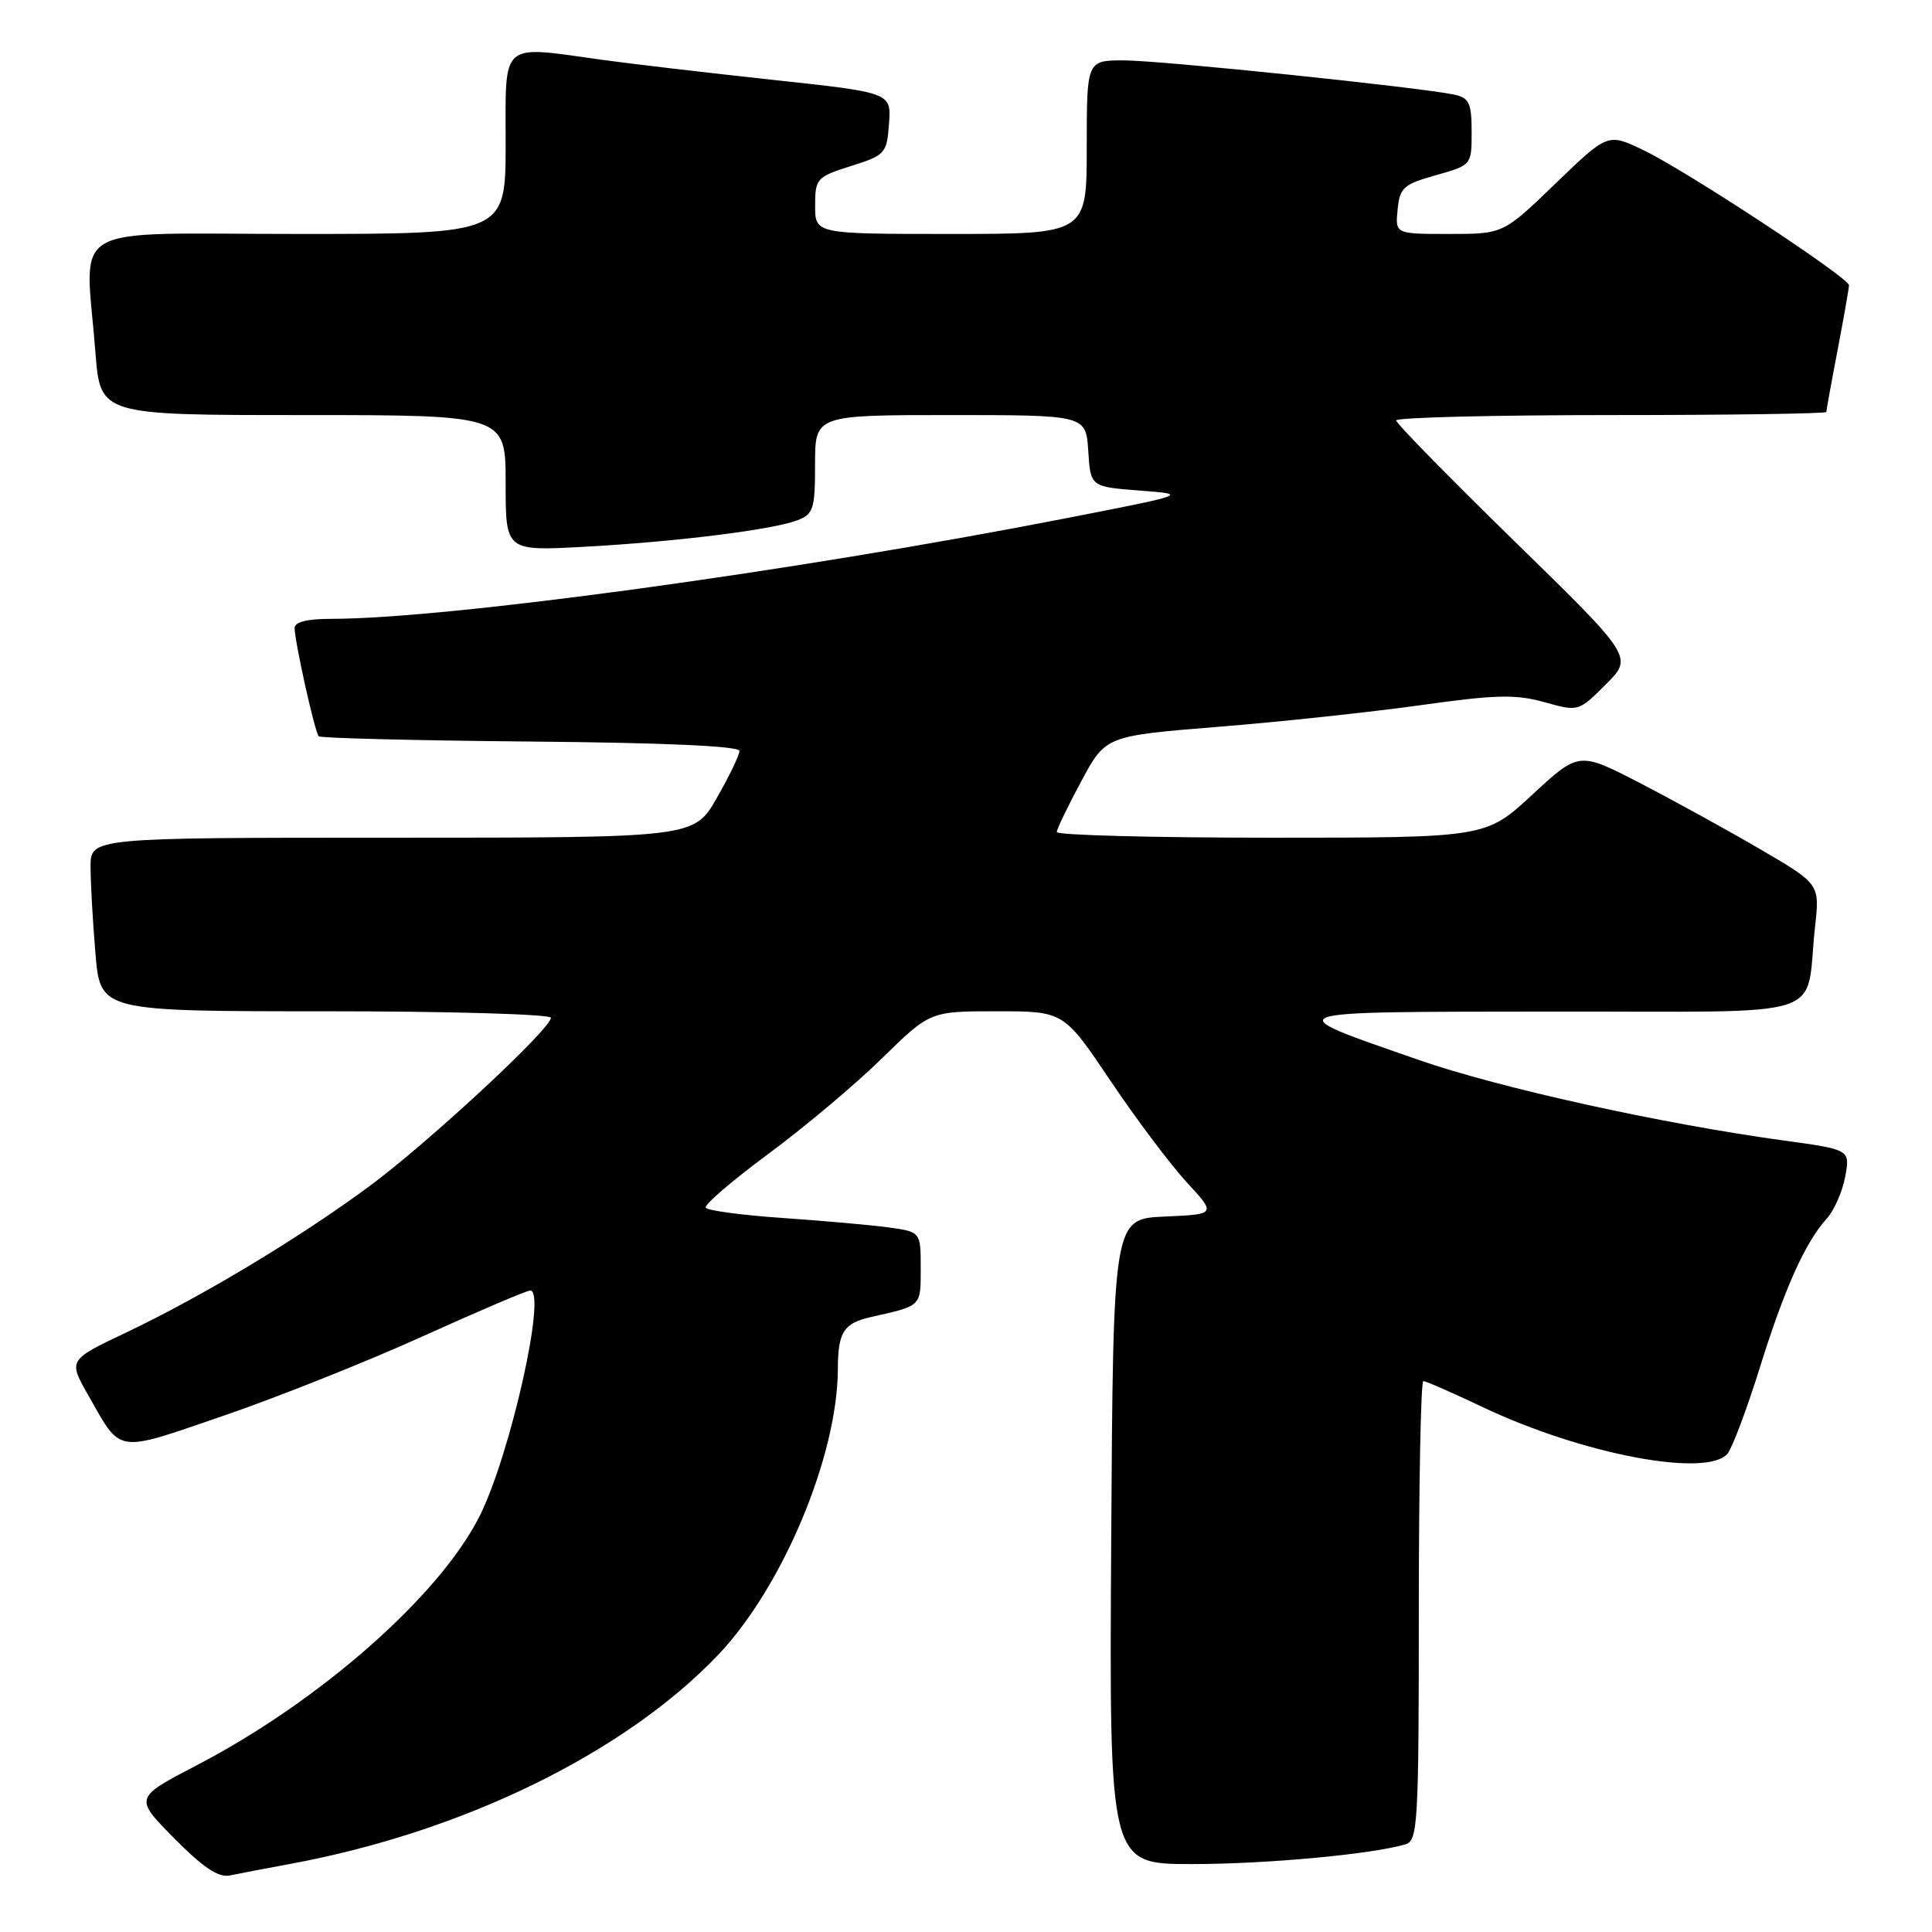<?xml version="1.0" encoding="UTF-8" standalone="no"?>
<!DOCTYPE svg PUBLIC "-//W3C//DTD SVG 1.1//EN" "http://www.w3.org/Graphics/SVG/1.1/DTD/svg11.dtd" >
<svg xmlns="http://www.w3.org/2000/svg" xmlns:xlink="http://www.w3.org/1999/xlink" version="1.1" viewBox="0 0 256 256">
 <g >
 <path fill="currentColor"
d=" M 38.50 246.97 C 61.36 242.74 82.74 232.29 95.14 219.30 C 103.68 210.34 110.97 192.96 111.02 181.44 C 111.03 176.48 111.78 175.32 115.51 174.49 C 122.16 172.99 122.00 173.15 122.00 168.05 C 122.00 163.23 122.00 163.23 117.75 162.64 C 115.41 162.32 109.10 161.76 103.72 161.39 C 98.35 161.02 93.75 160.41 93.52 160.03 C 93.29 159.65 97.00 156.45 101.78 152.92 C 106.56 149.39 113.34 143.69 116.85 140.25 C 123.24 134.00 123.24 134.00 132.09 134.00 C 140.95 134.00 140.95 134.00 147.13 143.19 C 150.52 148.24 155.07 154.29 157.23 156.64 C 161.17 160.90 161.17 160.90 154.33 161.20 C 147.50 161.50 147.50 161.50 147.24 204.25 C 146.98 247.00 146.98 247.00 157.92 247.00 C 167.81 247.00 181.73 245.71 186.25 244.38 C 187.87 243.90 188.00 241.55 188.00 213.43 C 188.00 196.69 188.27 183.00 188.60 183.00 C 188.92 183.00 192.47 184.55 196.47 186.45 C 209.65 192.71 226.22 195.85 228.91 192.61 C 229.54 191.84 231.45 186.78 233.14 181.36 C 236.46 170.72 239.18 164.66 242.03 161.50 C 243.03 160.40 244.14 157.89 244.50 155.91 C 245.16 152.33 245.16 152.33 236.33 151.12 C 220.15 148.90 198.62 144.15 188.00 140.45 C 169.08 133.87 168.49 134.08 205.67 134.04 C 243.32 133.99 239.12 135.35 240.50 122.82 C 241.13 117.14 241.13 117.14 233.31 112.57 C 229.02 110.06 221.84 106.11 217.36 103.79 C 209.22 99.58 209.22 99.58 203.05 105.29 C 196.89 111.00 196.89 111.00 168.44 111.00 C 152.80 111.00 140.01 110.66 140.03 110.25 C 140.04 109.84 141.51 106.80 143.28 103.51 C 146.50 97.51 146.50 97.51 161.50 96.30 C 169.75 95.64 181.81 94.34 188.31 93.43 C 198.19 92.04 200.85 91.98 204.64 93.04 C 209.16 94.30 209.16 94.30 212.78 90.69 C 216.40 87.07 216.40 87.07 200.70 71.74 C 192.07 63.31 185.00 56.10 185.00 55.71 C 185.00 55.32 197.82 55.00 213.50 55.00 C 229.18 55.00 242.00 54.81 242.00 54.59 C 242.00 54.36 242.67 50.65 243.50 46.34 C 244.32 42.03 245.00 38.18 245.00 37.80 C 245.00 36.80 223.43 22.61 217.77 19.90 C 213.05 17.63 213.05 17.63 206.12 24.31 C 199.19 31.00 199.19 31.00 192.03 31.00 C 184.87 31.00 184.87 31.00 185.19 27.78 C 185.47 24.87 185.96 24.42 190.25 23.22 C 195.00 21.88 195.00 21.88 195.00 17.46 C 195.00 13.69 194.67 12.97 192.75 12.55 C 188.33 11.59 153.76 8.00 148.93 8.00 C 144.00 8.00 144.00 8.00 144.00 19.50 C 144.00 31.00 144.00 31.00 126.00 31.00 C 108.00 31.00 108.00 31.00 108.01 27.25 C 108.01 23.66 108.21 23.44 112.76 22.00 C 117.31 20.56 117.51 20.34 117.80 16.38 C 118.10 12.27 118.10 12.27 102.30 10.57 C 93.61 9.63 83.49 8.44 79.81 7.93 C 66.15 6.03 67.00 5.29 67.00 19.00 C 67.00 31.00 67.00 31.00 39.50 31.00 C 8.22 31.00 11.29 29.20 12.65 46.75 C 13.30 55.00 13.30 55.00 40.15 55.00 C 67.00 55.00 67.00 55.00 67.00 64.01 C 67.00 73.01 67.00 73.01 77.25 72.46 C 89.40 71.81 102.32 70.21 105.63 68.95 C 107.79 68.13 108.00 67.47 108.00 61.52 C 108.00 55.00 108.00 55.00 125.95 55.00 C 143.89 55.00 143.89 55.00 144.20 59.75 C 144.50 64.50 144.50 64.50 151.00 65.00 C 157.50 65.50 157.50 65.50 141.00 68.72 C 104.95 75.75 59.25 82.00 43.89 82.00 C 40.63 82.00 39.01 82.42 39.04 83.25 C 39.09 85.24 41.73 97.06 42.23 97.56 C 42.48 97.81 55.13 98.12 70.33 98.26 C 87.94 98.41 97.99 98.86 97.98 99.50 C 97.98 100.05 96.63 102.86 94.97 105.75 C 91.96 111.00 91.96 111.00 51.98 111.00 C 12.00 111.00 12.00 111.00 12.00 114.85 C 12.00 116.97 12.29 122.14 12.65 126.35 C 13.29 134.00 13.29 134.00 43.15 134.00 C 59.57 134.00 73.00 134.39 73.00 134.86 C 73.00 136.34 56.64 151.51 48.88 157.23 C 39.58 164.09 26.76 171.79 16.77 176.54 C 9.04 180.21 9.04 180.21 11.68 184.85 C 16.14 192.70 15.15 192.55 29.57 187.61 C 36.69 185.17 48.57 180.44 55.97 177.09 C 63.37 173.74 69.80 171.00 70.25 171.00 C 72.51 171.00 67.58 192.95 63.51 200.97 C 58.18 211.51 42.34 225.44 26.10 233.89 C 17.78 238.22 17.78 238.22 23.08 243.58 C 26.89 247.44 28.95 248.82 30.44 248.51 C 31.57 248.27 35.20 247.58 38.50 246.97 Z "/>
</g>
</svg>
